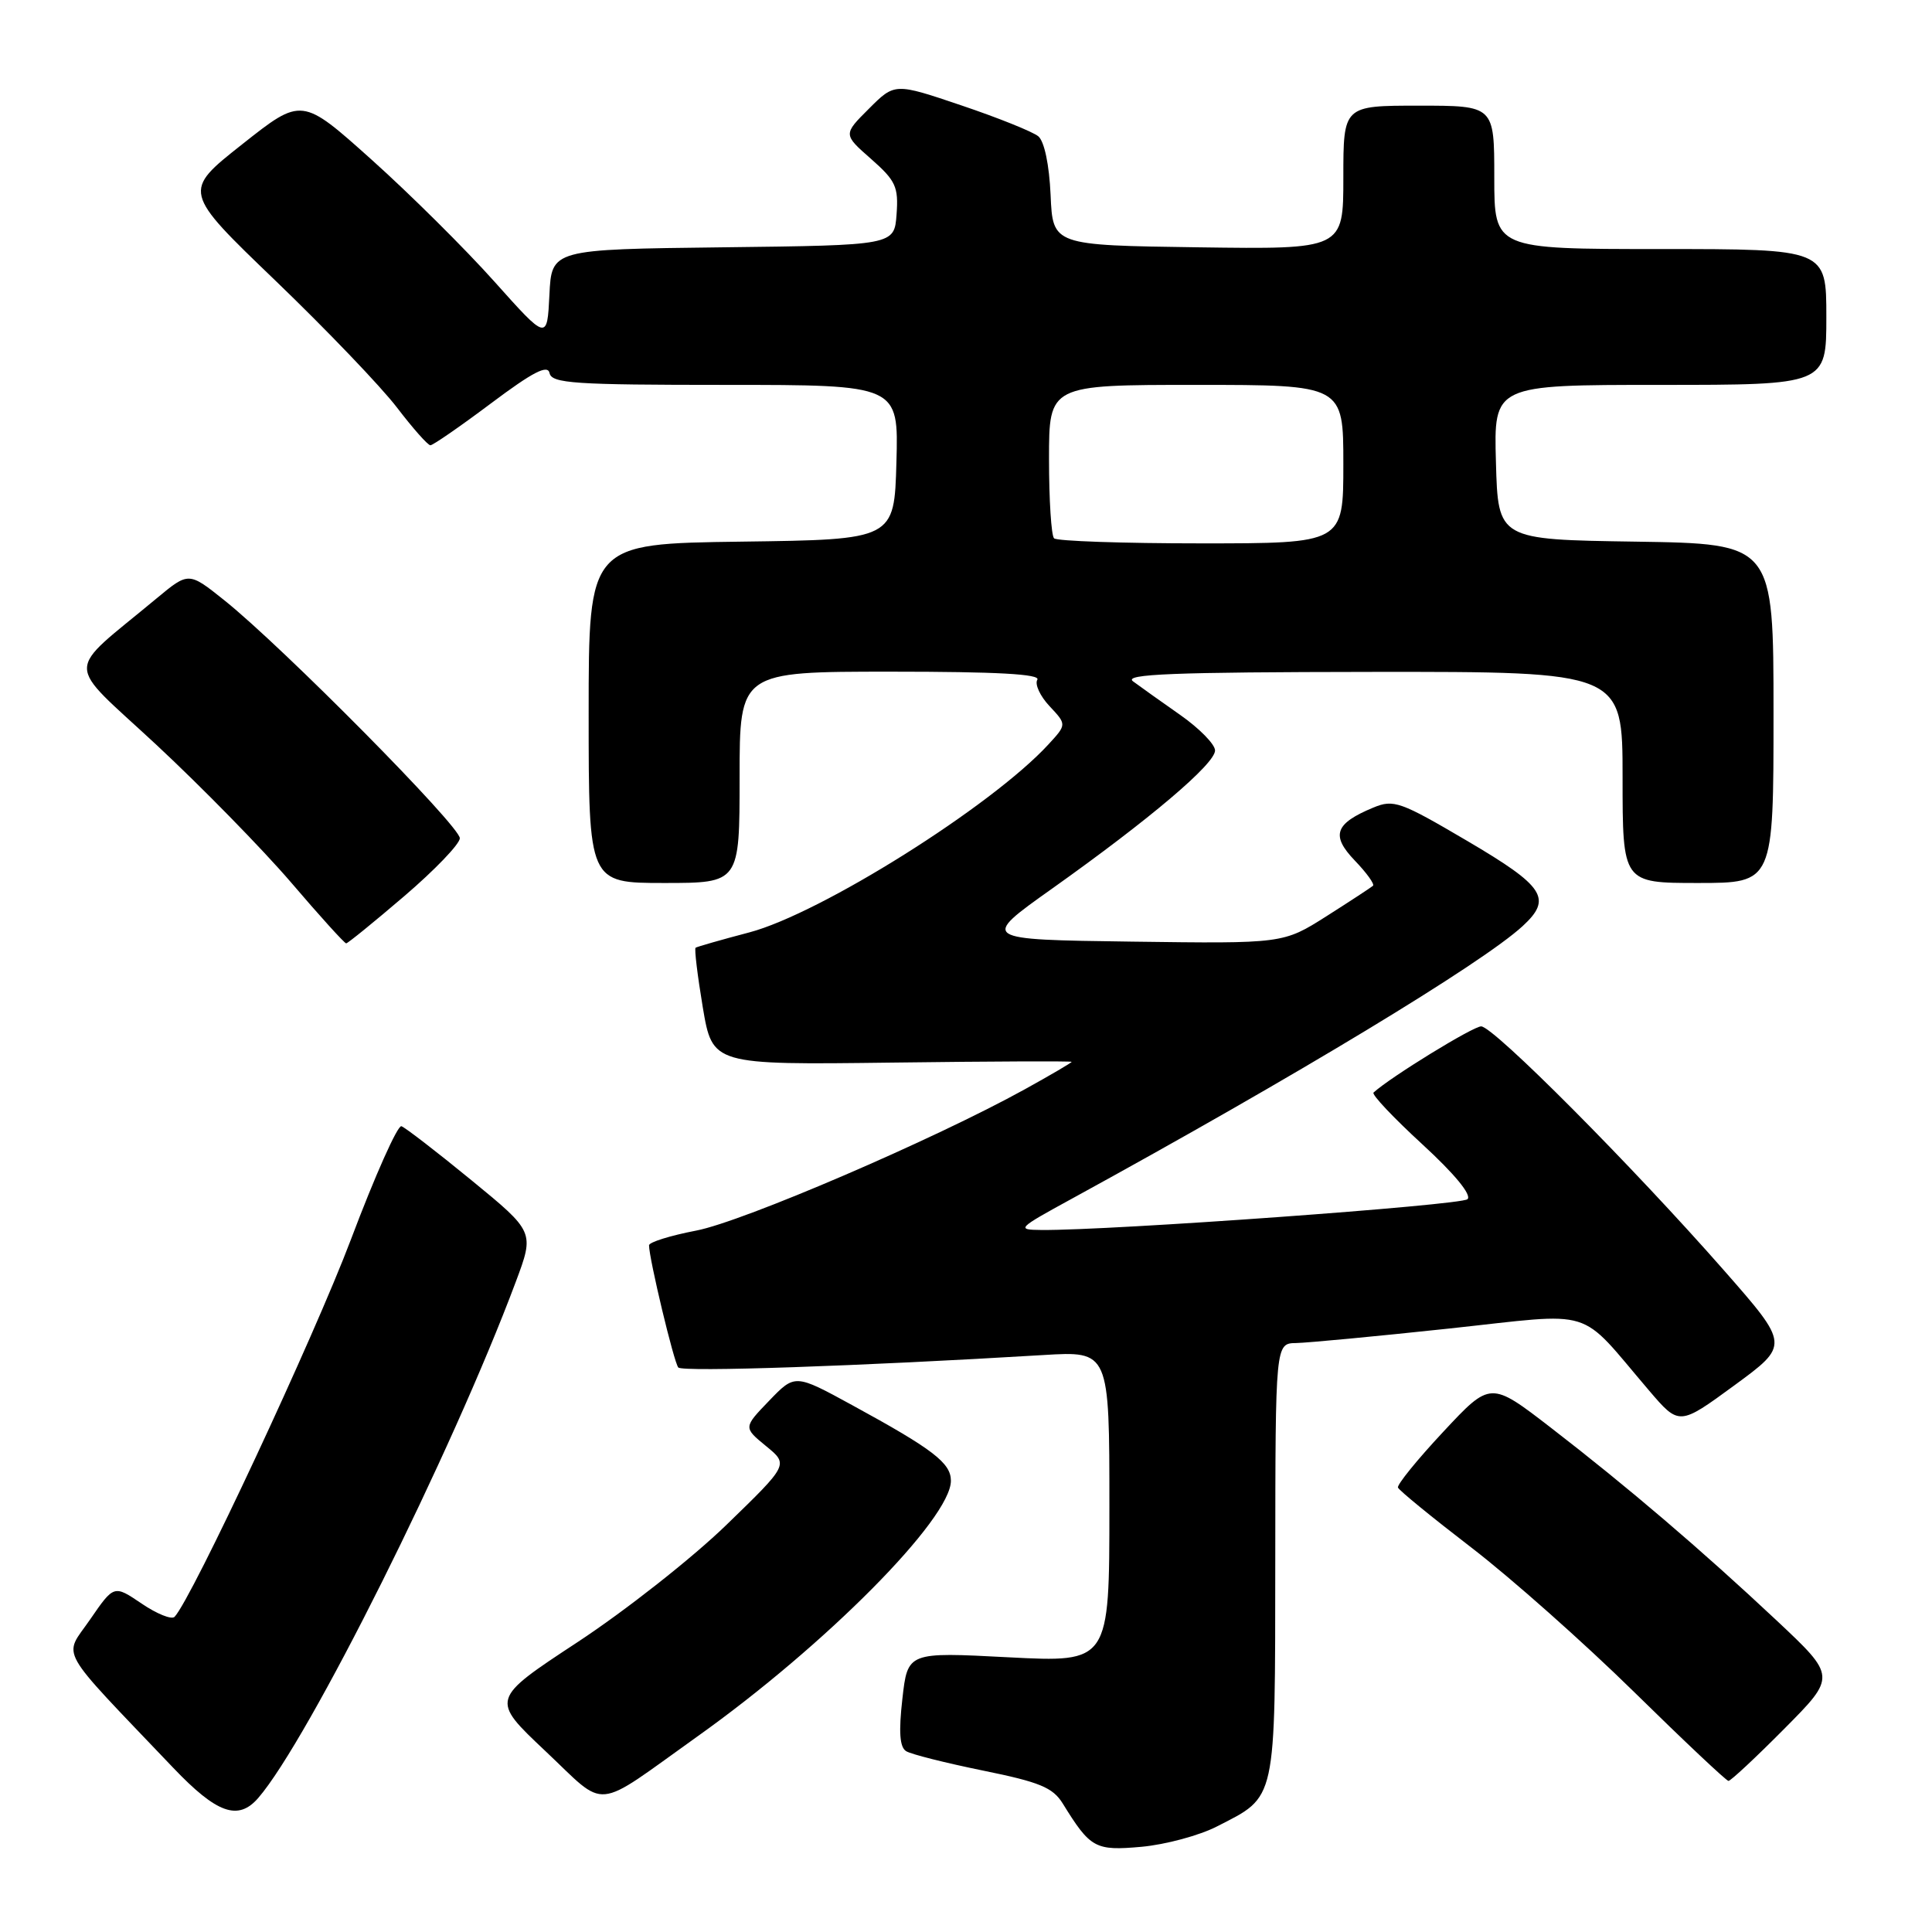 <?xml version="1.0" encoding="UTF-8" standalone="no"?>
<!DOCTYPE svg PUBLIC "-//W3C//DTD SVG 1.1//EN" "http://www.w3.org/Graphics/SVG/1.1/DTD/svg11.dtd" >
<svg xmlns="http://www.w3.org/2000/svg" xmlns:xlink="http://www.w3.org/1999/xlink" version="1.1" viewBox="0 0 256 256">
 <g >
 <path fill="currentColor"
d=" M 161.26 242.01 C 169.20 237.94 168.95 239.08 168.98 206.75 C 169.00 178.00 169.00 178.00 171.75 177.96 C 173.26 177.93 182.38 177.07 192.00 176.04 C 211.77 173.92 208.92 173.03 218.50 184.24 C 222.50 188.92 222.50 188.92 229.81 183.57 C 237.11 178.22 237.11 178.22 228.46 168.36 C 216.30 154.51 197.89 136.00 196.26 136.00 C 195.18 136.00 184.24 142.72 182.00 144.77 C 181.72 145.02 184.63 148.10 188.45 151.61 C 192.74 155.55 195.04 158.34 194.45 158.90 C 193.61 159.70 147.15 163.06 138.00 162.98 C 134.63 162.95 134.79 162.79 142.00 158.85 C 171.67 142.61 196.34 127.69 201.75 122.72 C 205.72 119.07 204.69 117.47 194.44 111.44 C 185.55 106.21 184.67 105.89 181.97 107.01 C 176.87 109.13 176.32 110.69 179.52 114.03 C 181.08 115.65 182.16 117.15 181.93 117.37 C 181.69 117.58 178.92 119.40 175.77 121.40 C 170.03 125.04 170.03 125.04 149.97 124.77 C 129.90 124.50 129.90 124.50 139.39 117.76 C 152.38 108.53 161.00 101.22 161.00 99.44 C 161.00 98.63 158.92 96.51 156.38 94.73 C 153.84 92.95 151.03 90.95 150.13 90.28 C 148.84 89.32 155.38 89.06 181.75 89.03 C 215.00 89.00 215.00 89.00 215.00 103.00 C 215.00 117.00 215.00 117.00 225.00 117.00 C 235.00 117.00 235.00 117.00 235.00 94.52 C 235.00 72.05 235.00 72.05 216.75 71.77 C 198.50 71.50 198.50 71.50 198.22 61.25 C 197.93 51.00 197.93 51.00 219.97 51.00 C 242.00 51.00 242.00 51.00 242.00 42.00 C 242.00 33.00 242.00 33.00 220.00 33.00 C 198.00 33.00 198.00 33.00 198.00 23.50 C 198.00 14.00 198.00 14.00 188.00 14.00 C 178.00 14.00 178.00 14.00 178.00 23.52 C 178.00 33.04 178.00 33.04 158.75 32.77 C 139.50 32.50 139.50 32.50 139.21 25.84 C 139.03 21.82 138.38 18.73 137.58 18.06 C 136.84 17.45 132.26 15.61 127.40 13.97 C 118.56 10.98 118.56 10.98 115.14 14.40 C 111.72 17.81 111.72 17.81 115.41 21.05 C 118.69 23.94 119.07 24.75 118.80 28.40 C 118.50 32.50 118.50 32.50 95.80 32.77 C 73.09 33.04 73.09 33.04 72.80 39.08 C 72.50 45.13 72.50 45.13 65.50 37.30 C 61.65 32.99 54.34 25.73 49.24 21.16 C 39.99 12.87 39.99 12.87 32.09 19.12 C 24.19 25.36 24.19 25.36 36.49 37.18 C 43.25 43.68 50.50 51.25 52.60 54.00 C 54.70 56.75 56.69 59.00 57.03 59.00 C 57.37 59.00 60.99 56.50 65.07 53.44 C 70.63 49.27 72.58 48.27 72.82 49.44 C 73.11 50.80 76.10 51.00 96.11 51.00 C 119.07 51.00 119.07 51.00 118.78 61.25 C 118.50 71.50 118.50 71.50 98.25 71.77 C 78.00 72.04 78.00 72.04 78.00 94.52 C 78.00 117.00 78.00 117.00 88.00 117.00 C 98.00 117.00 98.00 117.00 98.00 103.00 C 98.00 89.00 98.00 89.00 118.06 89.00 C 132.10 89.00 137.92 89.32 137.45 90.07 C 137.09 90.66 137.82 92.24 139.07 93.57 C 141.35 96.00 141.35 96.00 138.92 98.64 C 131.40 106.82 108.75 121.05 99.28 123.55 C 95.55 124.53 92.35 125.45 92.17 125.58 C 91.99 125.72 92.42 129.26 93.12 133.46 C 94.41 141.10 94.41 141.10 118.20 140.80 C 131.29 140.63 142.00 140.59 142.00 140.70 C 142.00 140.81 139.19 142.46 135.75 144.36 C 123.77 150.98 98.46 161.87 92.25 163.06 C 88.81 163.72 86.00 164.60 86.00 165.01 C 86.00 166.75 89.30 180.56 89.88 181.20 C 90.43 181.82 113.91 181.02 138.25 179.55 C 147.00 179.02 147.00 179.02 147.00 199.66 C 147.00 220.29 147.00 220.29 133.63 219.60 C 120.27 218.90 120.27 218.90 119.57 225.10 C 119.07 229.50 119.21 231.51 120.07 232.04 C 120.72 232.45 125.31 233.60 130.25 234.61 C 137.74 236.13 139.50 236.85 140.81 238.96 C 144.49 244.92 145.11 245.26 151.26 244.71 C 154.43 244.42 158.93 243.21 161.26 242.01 Z  M 34.21 238.25 C 40.86 230.58 59.91 192.41 68.34 169.86 C 70.82 163.23 70.82 163.23 62.46 156.38 C 57.86 152.61 53.69 149.40 53.19 149.23 C 52.69 149.06 49.68 155.80 46.51 164.21 C 41.63 177.14 25.40 211.87 23.13 214.24 C 22.74 214.64 20.78 213.85 18.76 212.48 C 15.10 210.00 15.10 210.00 11.94 214.59 C 8.39 219.75 7.31 217.82 22.96 234.25 C 28.73 240.30 31.55 241.31 34.21 238.25 Z  M 92.38 230.11 C 109.37 218.02 126.00 201.24 126.00 196.21 C 126.00 193.85 123.64 192.04 112.92 186.19 C 105.34 182.05 105.34 182.05 101.92 185.60 C 98.50 189.15 98.50 189.15 101.50 191.61 C 104.50 194.06 104.50 194.06 96.28 202.03 C 91.76 206.42 82.87 213.42 76.53 217.59 C 65.00 225.17 65.00 225.17 72.25 232.01 C 80.59 239.86 78.41 240.07 92.38 230.11 Z  M 236.43 229.07 C 243.31 222.14 243.31 222.14 235.41 214.72 C 225.41 205.34 215.70 197.05 205.50 189.18 C 197.50 183.01 197.50 183.01 191.24 189.72 C 187.79 193.41 185.09 196.74 185.24 197.11 C 185.38 197.49 189.78 201.08 195.00 205.09 C 200.22 209.10 209.90 217.69 216.50 224.17 C 223.10 230.65 228.74 235.97 229.03 235.98 C 229.32 235.99 232.65 232.88 236.43 229.07 Z  M 53.56 118.75 C 57.58 115.31 60.90 111.86 60.93 111.08 C 61.01 109.53 37.47 85.74 29.75 79.56 C 25.00 75.76 25.00 75.76 20.75 79.29 C 8.46 89.52 8.46 87.29 20.72 98.69 C 26.72 104.28 34.75 112.48 38.56 116.92 C 42.36 121.37 45.65 125.00 45.87 125.00 C 46.08 125.00 49.54 122.19 53.56 118.75 Z  M 139.67 71.33 C 139.30 70.97 139.00 66.24 139.00 60.83 C 139.00 51.00 139.00 51.00 158.50 51.00 C 178.00 51.00 178.00 51.00 178.00 61.50 C 178.00 72.00 178.00 72.00 159.17 72.00 C 148.81 72.00 140.03 71.70 139.67 71.33 Z "/>
</g>
</svg>